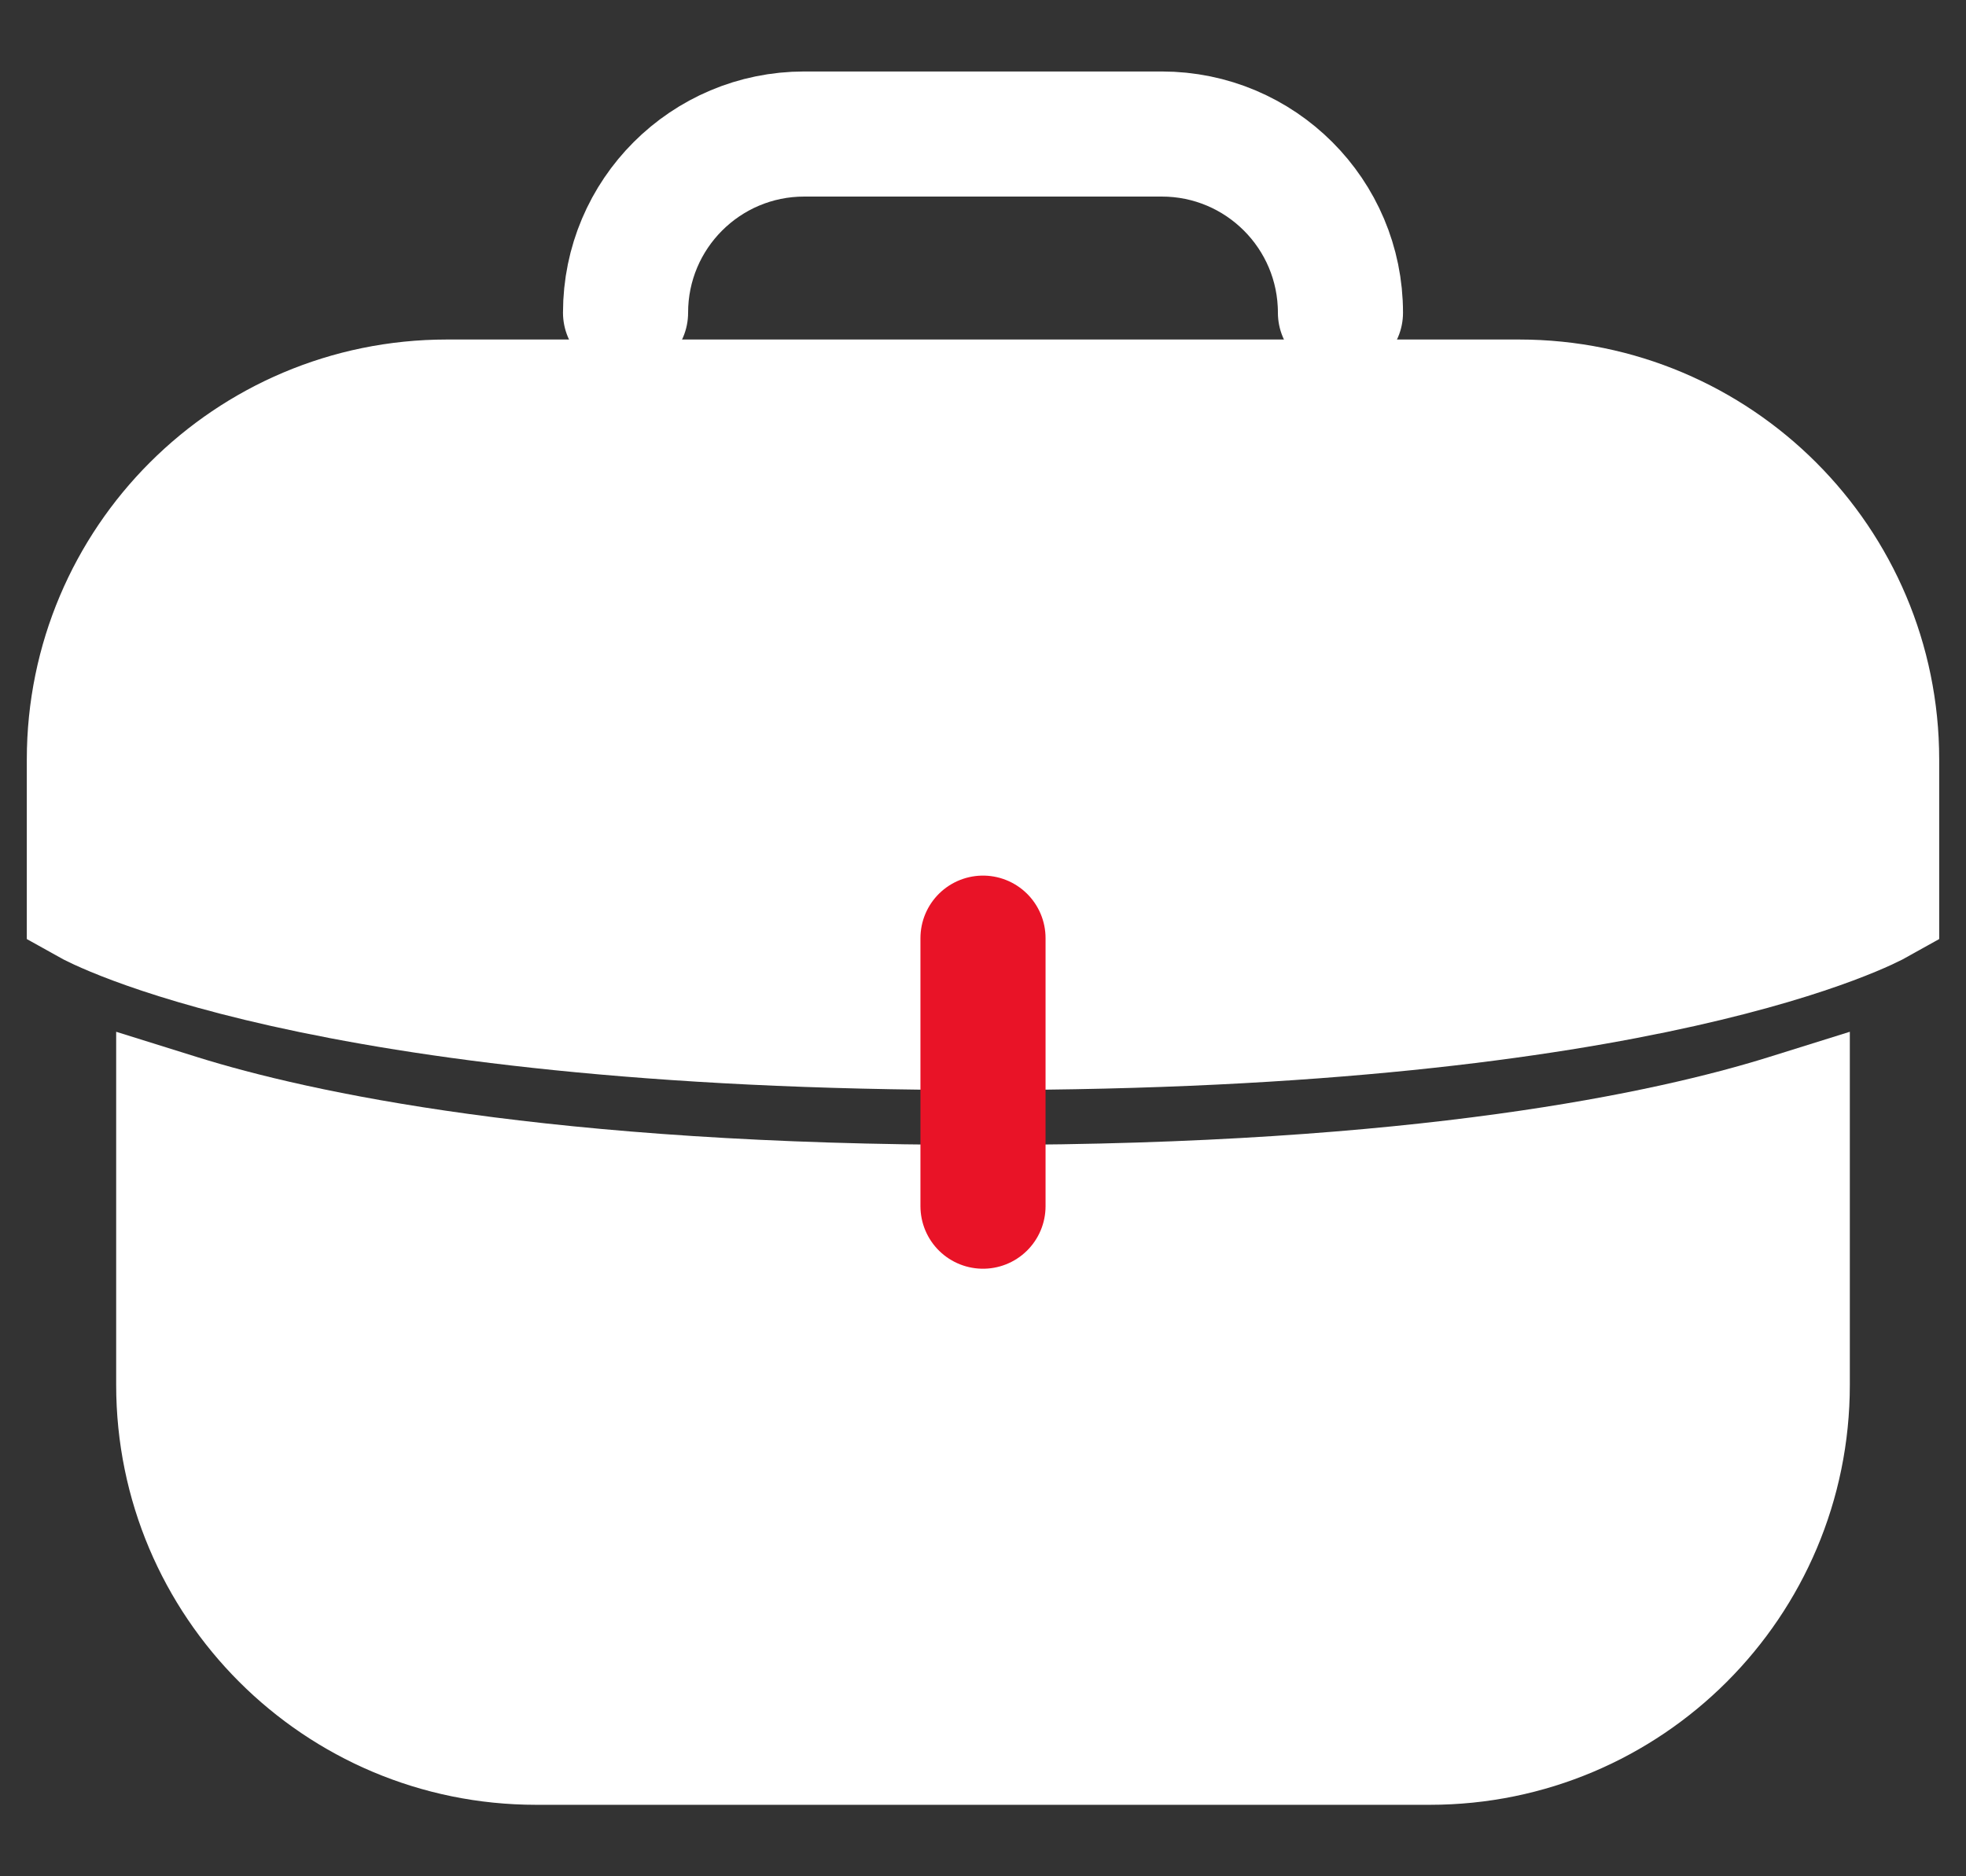 <svg width="22" height="21" viewBox="0 0 22 21" fill="none" xmlns="http://www.w3.org/2000/svg">
<rect x="0" y="0" width="22" height="21" fill="#333333" stroke="none"/>
<path d="M17 4.5H5C2.791 4.5 1 6.291 1 8.5V10.1C1 10.1 3.5 11.5 11 11.5C18.5 11.5 21 10.1 21 10.1V8.5C21 6.291 19.209 4.5 17 4.5Z" fill="white" stroke="white" stroke-width="1.4"/>
<path d="M15 3.5V3.5C15 2.395 14.105 1.5 13 1.5H9C7.895 1.5 7 2.395 7 3.5V3.5" stroke="white" stroke-width="1.4" stroke-linecap="round"/>
<path d="M6 19.5H16C18.209 19.5 20 17.709 20 15.5V12.5C18.673 12.914 15.907 13.514 11 13.514C6.093 13.514 3.327 12.914 2 12.5V15.5C2 17.709 3.791 19.5 6 19.5Z" fill="white"/>
<path d="M20 12.5H20.7V11.548L19.791 11.832L20 12.5ZM2 12.5L2.209 11.832L1.3 11.548V12.5H2ZM16 18.8H6V20.2H16V18.8ZM19.3 12.5V15.5H20.7V12.5H19.3ZM2.7 15.5V12.5H1.3V15.5H2.7ZM6 18.8C4.177 18.8 2.7 17.323 2.7 15.5H1.3C1.3 18.096 3.404 20.2 6 20.2V18.8ZM16 20.2C18.596 20.2 20.7 18.096 20.7 15.5H19.3C19.3 17.323 17.823 18.8 16 18.8V20.2ZM11 14.214C15.963 14.214 18.802 13.608 20.209 13.168L19.791 11.832C18.545 12.221 15.851 12.814 11 12.814V14.214ZM1.791 13.168C3.198 13.608 6.037 14.214 11 14.214V12.814C6.149 12.814 3.455 12.221 2.209 11.832L1.791 13.168Z" fill="white"/>
<path d="M11 10.5V13.5" stroke="#E91327" stroke-width="1.4" stroke-linecap="round"/>
</svg>
